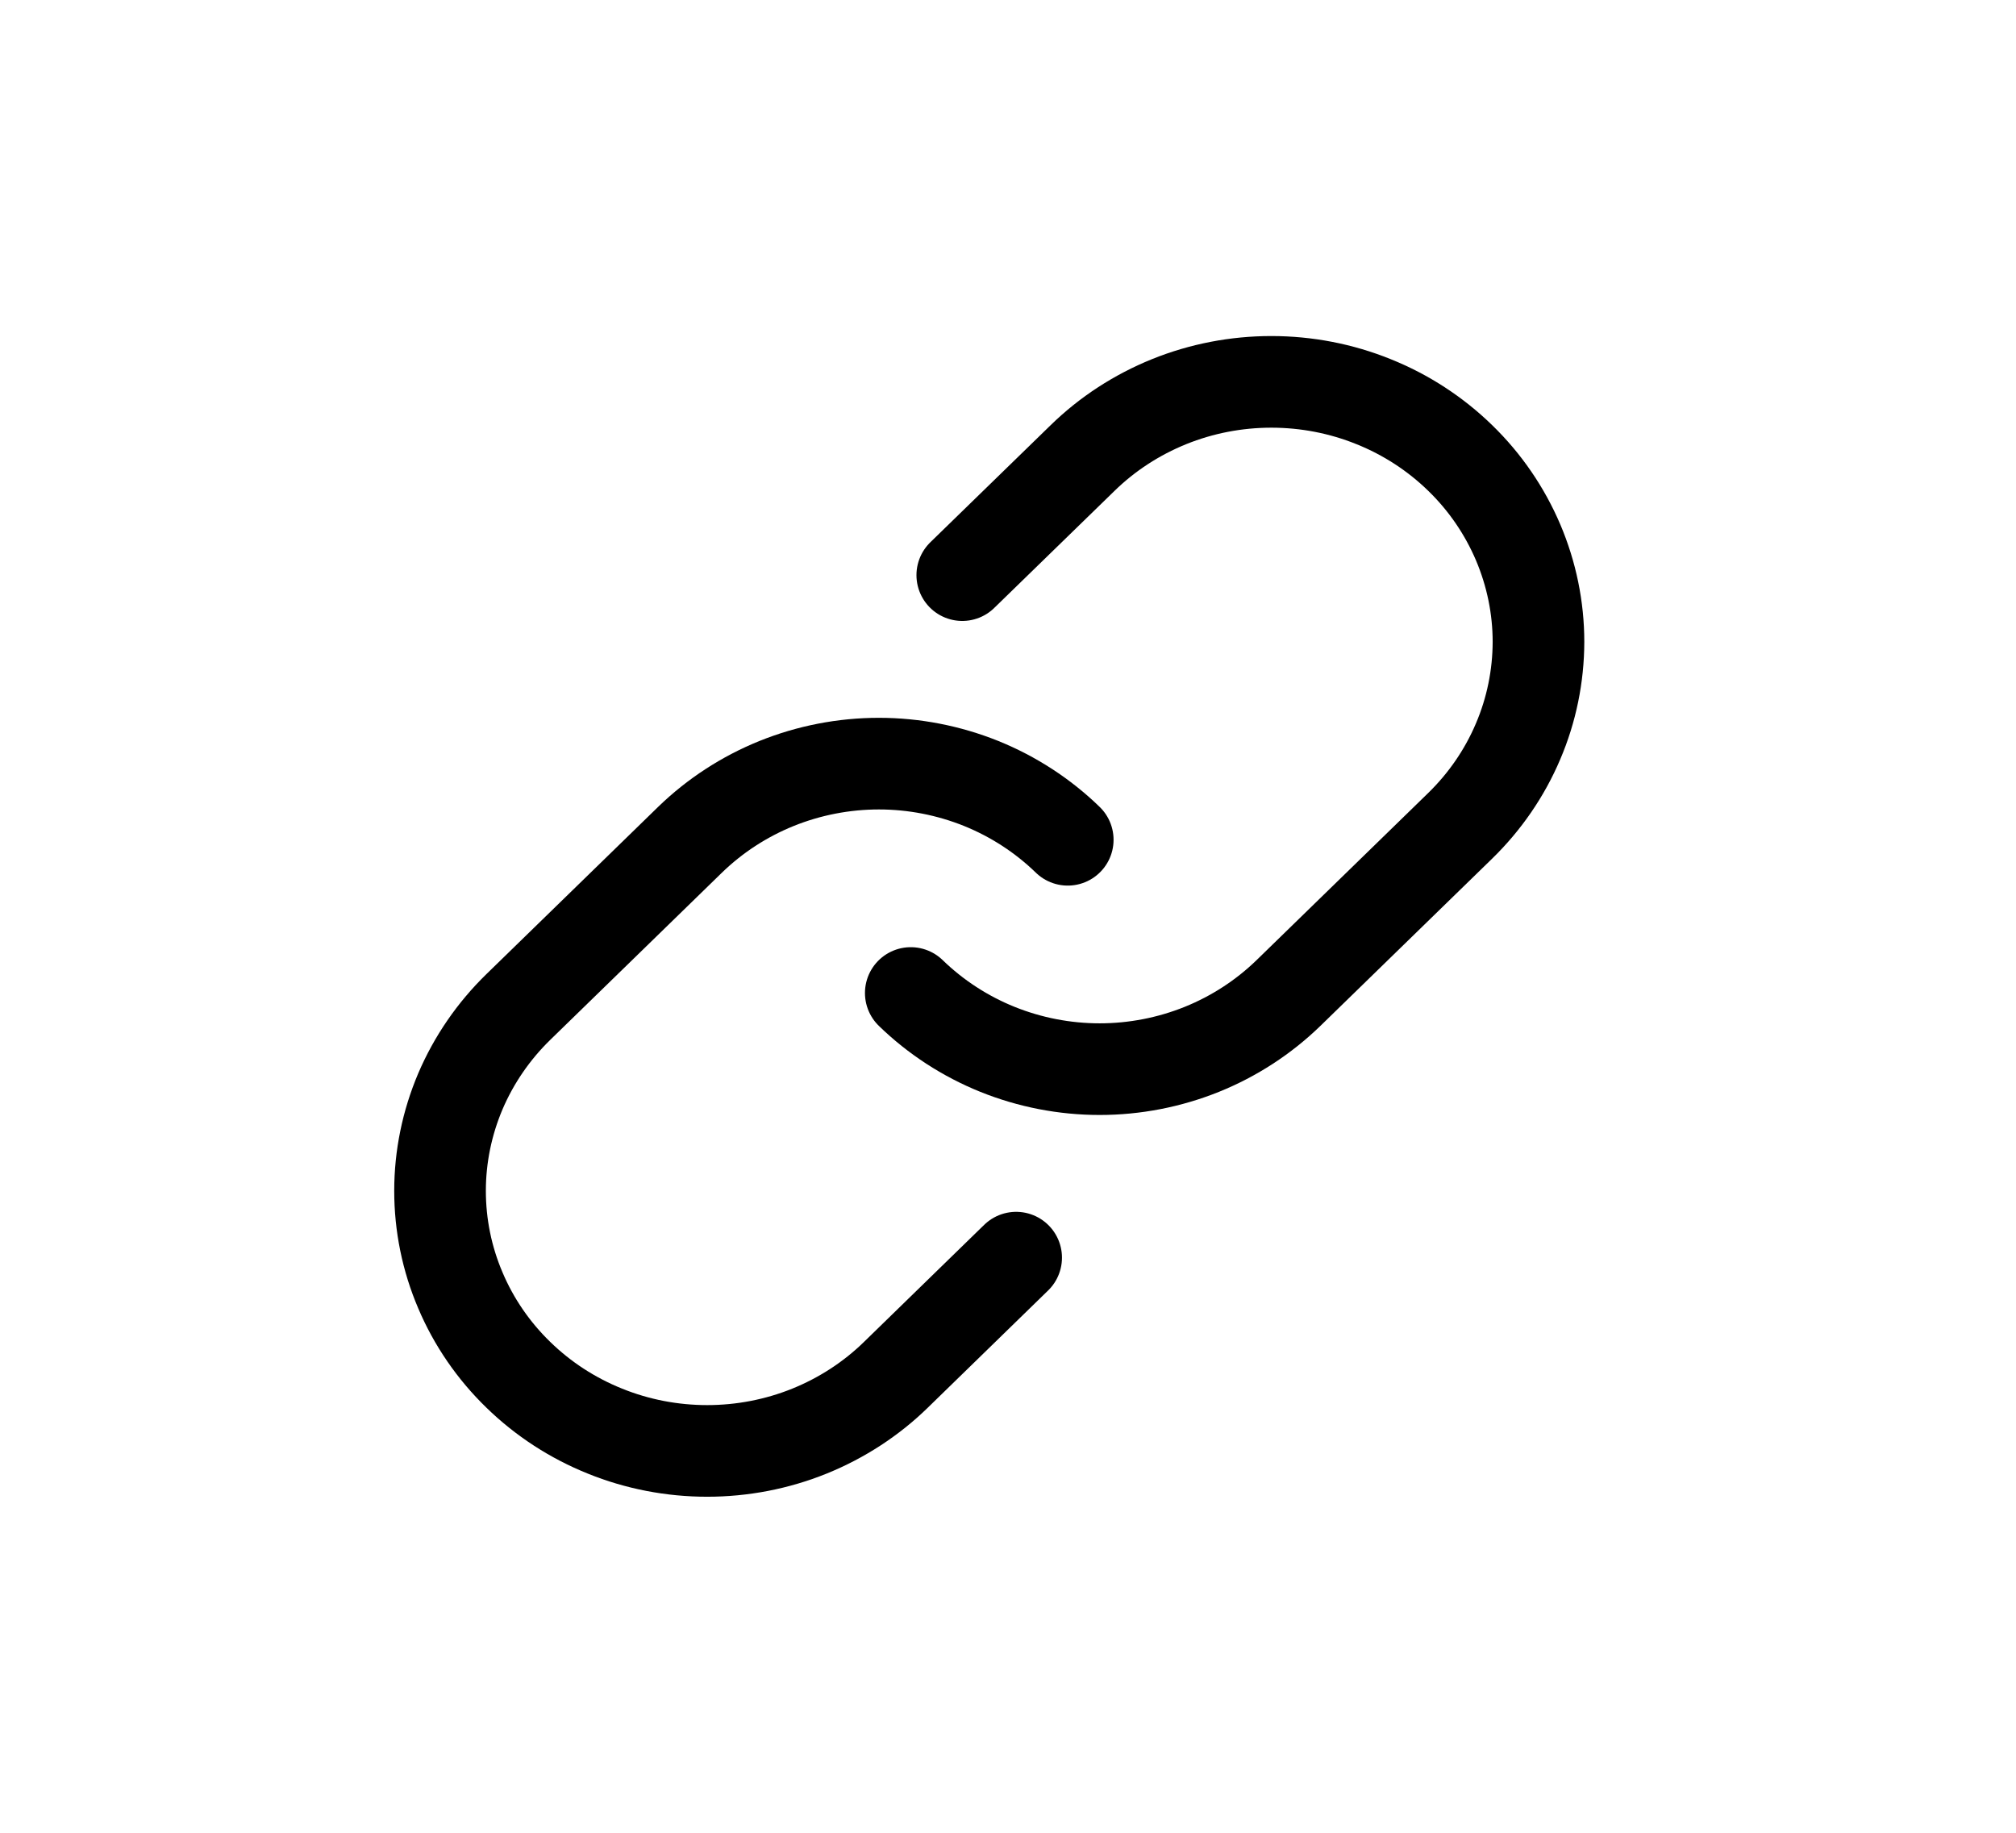 <svg width="22" height="20" viewBox="0 0 22 20" fill="none" xmlns="http://www.w3.org/2000/svg">
<path d="M10.501 6.276L11.813 4.999C12.083 4.735 12.405 4.526 12.758 4.383C13.112 4.24 13.491 4.167 13.874 4.167C14.256 4.167 14.636 4.24 14.989 4.383C15.343 4.525 15.664 4.734 15.935 4.998C16.206 5.261 16.42 5.574 16.567 5.919C16.713 6.263 16.789 6.632 16.789 7.005C16.788 7.378 16.713 7.747 16.566 8.091C16.42 8.435 16.205 8.748 15.934 9.012L14.061 10.836C13.79 11.099 13.469 11.308 13.115 11.451C12.762 11.593 12.383 11.667 12 11.667C11.617 11.667 11.238 11.593 10.885 11.451C10.531 11.308 10.21 11.099 9.939 10.836" stroke="black" stroke-linecap="round" stroke-linejoin="round"/>
<path d="M11.089 13.724L9.778 15.001C9.508 15.265 9.186 15.474 8.833 15.617C8.479 15.76 8.1 15.833 7.717 15.833C7.334 15.833 6.955 15.76 6.602 15.617C6.248 15.475 5.927 15.266 5.656 15.002C5.385 14.739 5.17 14.426 5.024 14.081C4.877 13.737 4.802 13.368 4.802 12.995C4.802 12.622 4.878 12.253 5.024 11.909C5.171 11.565 5.386 11.252 5.657 10.988L7.53 9.164C7.801 8.901 8.122 8.692 8.476 8.549C8.829 8.407 9.208 8.333 9.591 8.333C9.974 8.333 10.352 8.407 10.706 8.549C11.06 8.692 11.381 8.901 11.652 9.164" stroke="black" stroke-linecap="round" stroke-linejoin="round"/>
</svg>
